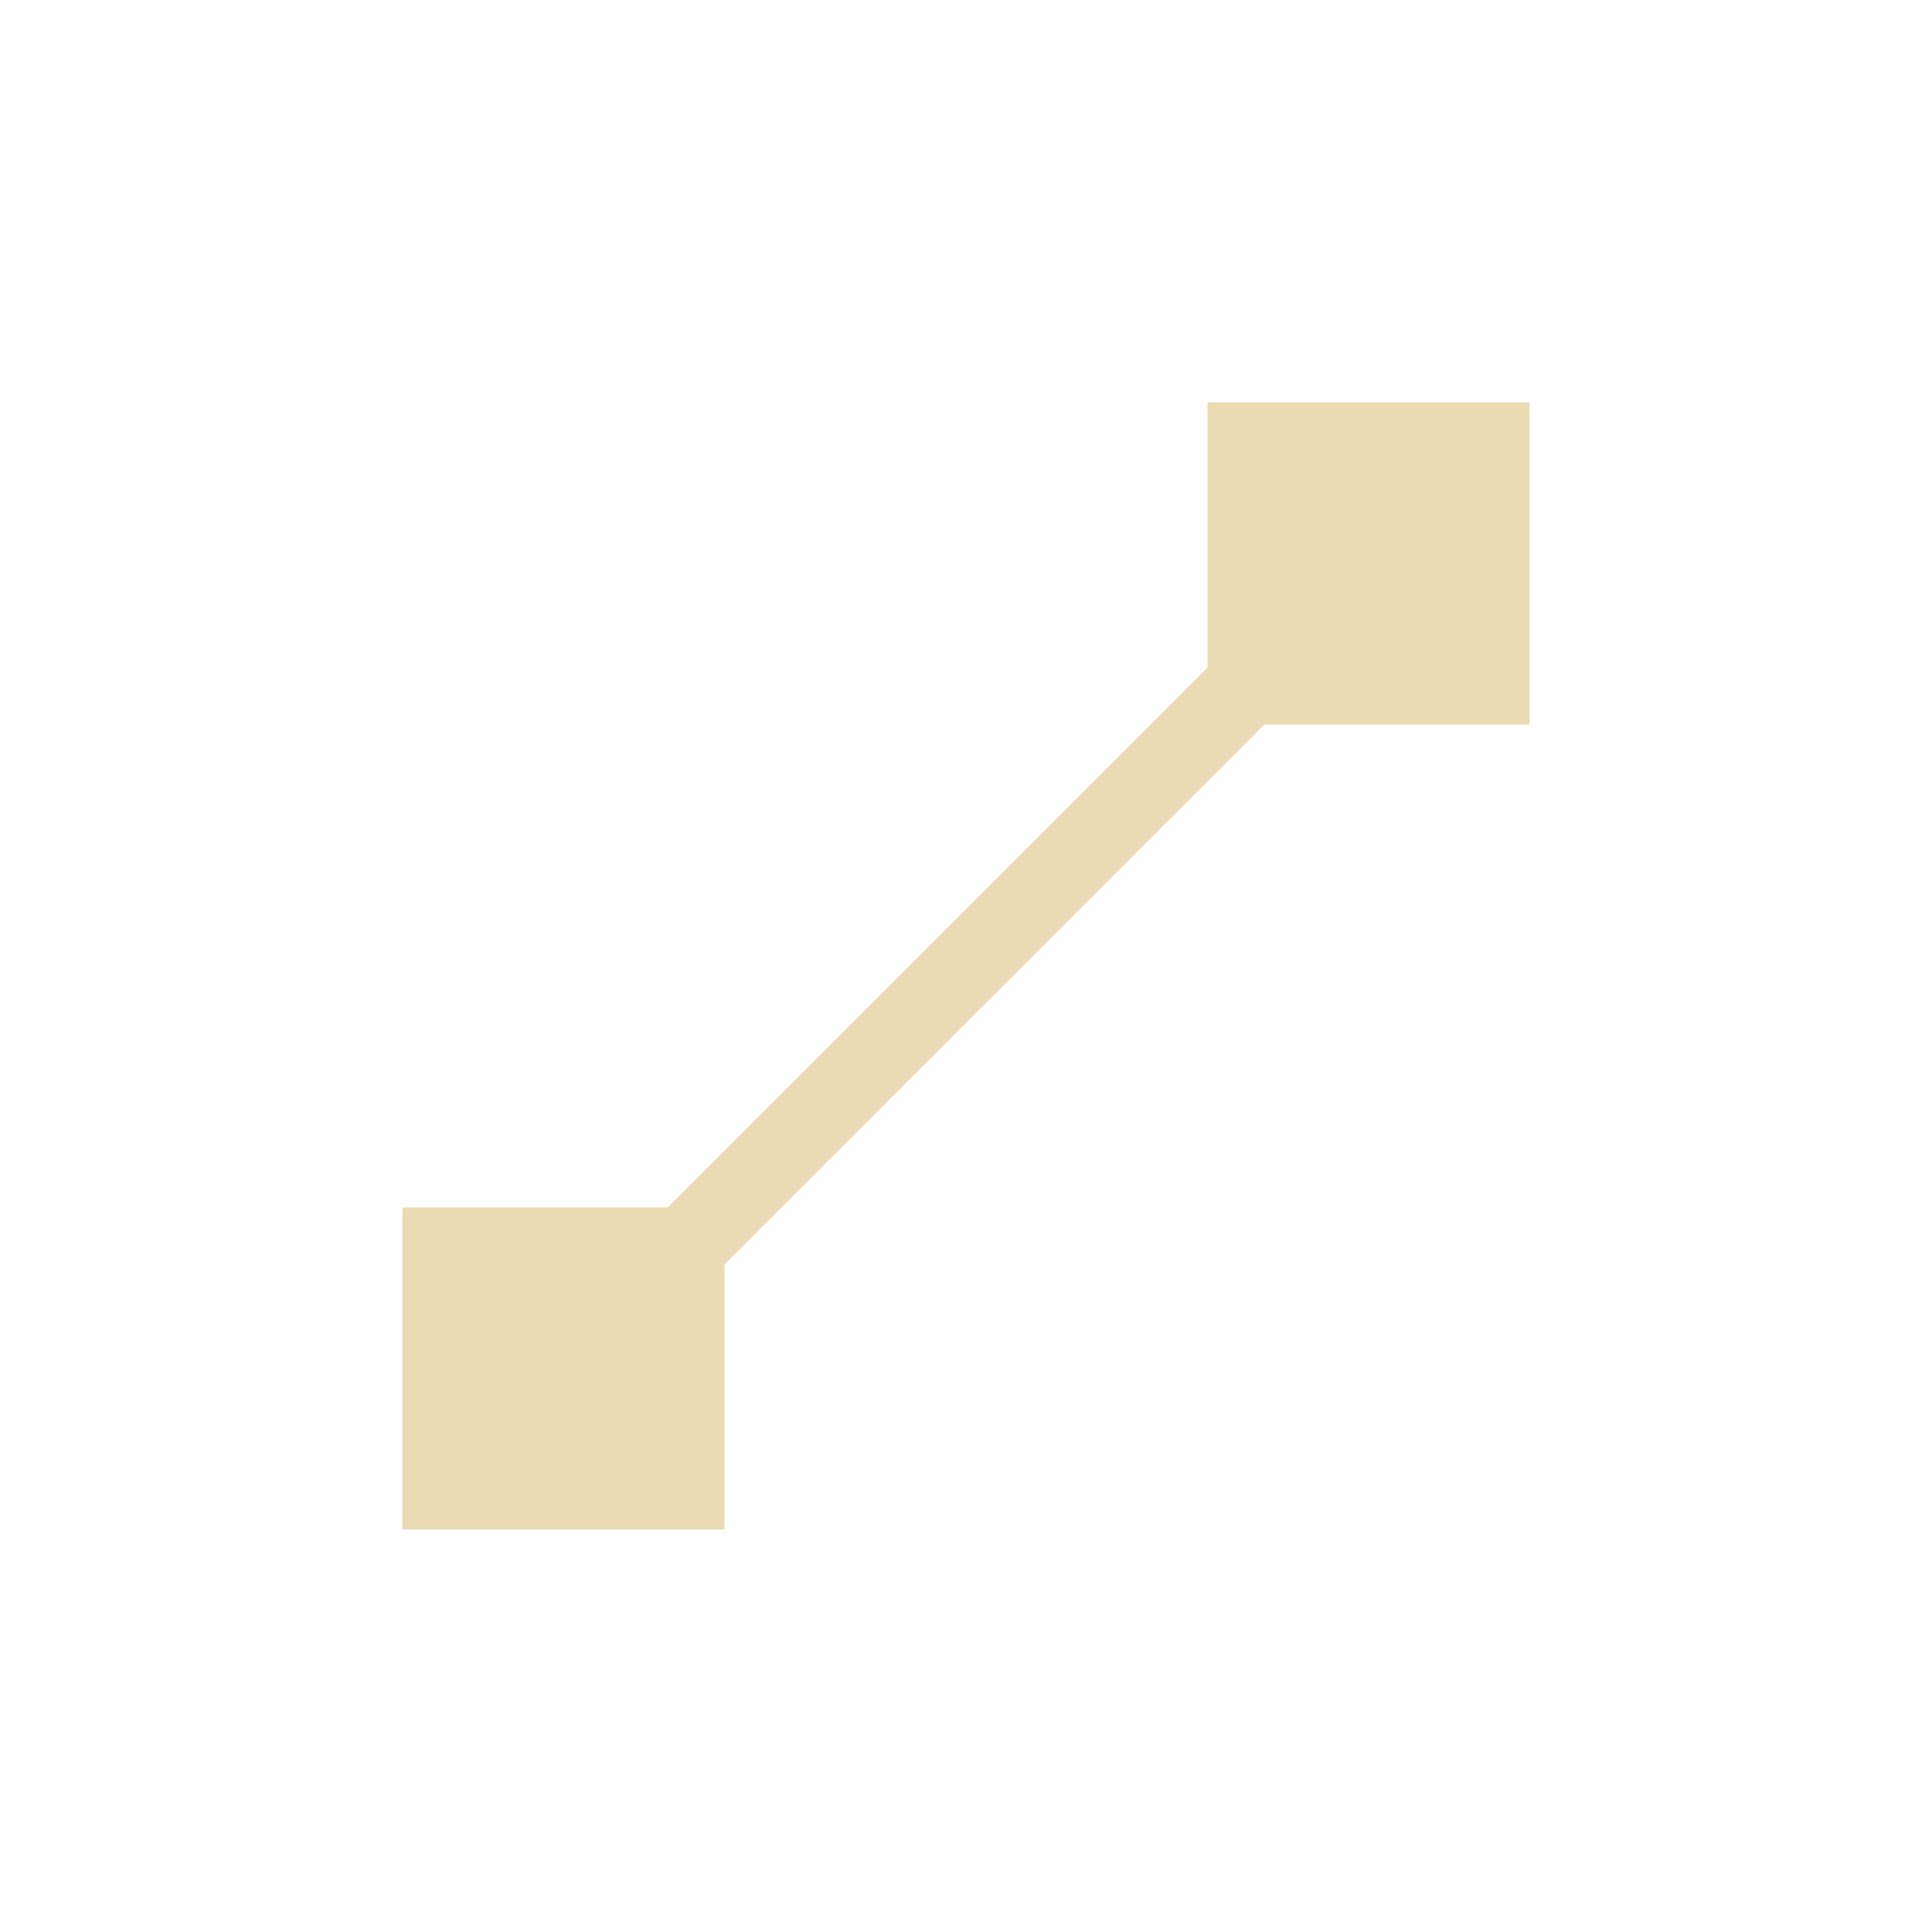 <svg width="24" height="24" version="1.1" viewBox="0 0 24 24" xmlns="http://www.w3.org/2000/svg">
  <defs>
    <style type="text/css">.ColorScheme-Text { color:#ebdbb2; } .ColorScheme-Highlight { color:#458588; }</style>
  </defs>
  <path class="ColorScheme-Text" d="m15 5v3.293l-6.707 6.707h-3.293v4h4v-3.293l6.707-6.707h3.293v-4z" fill="currentColor"/>
</svg>
